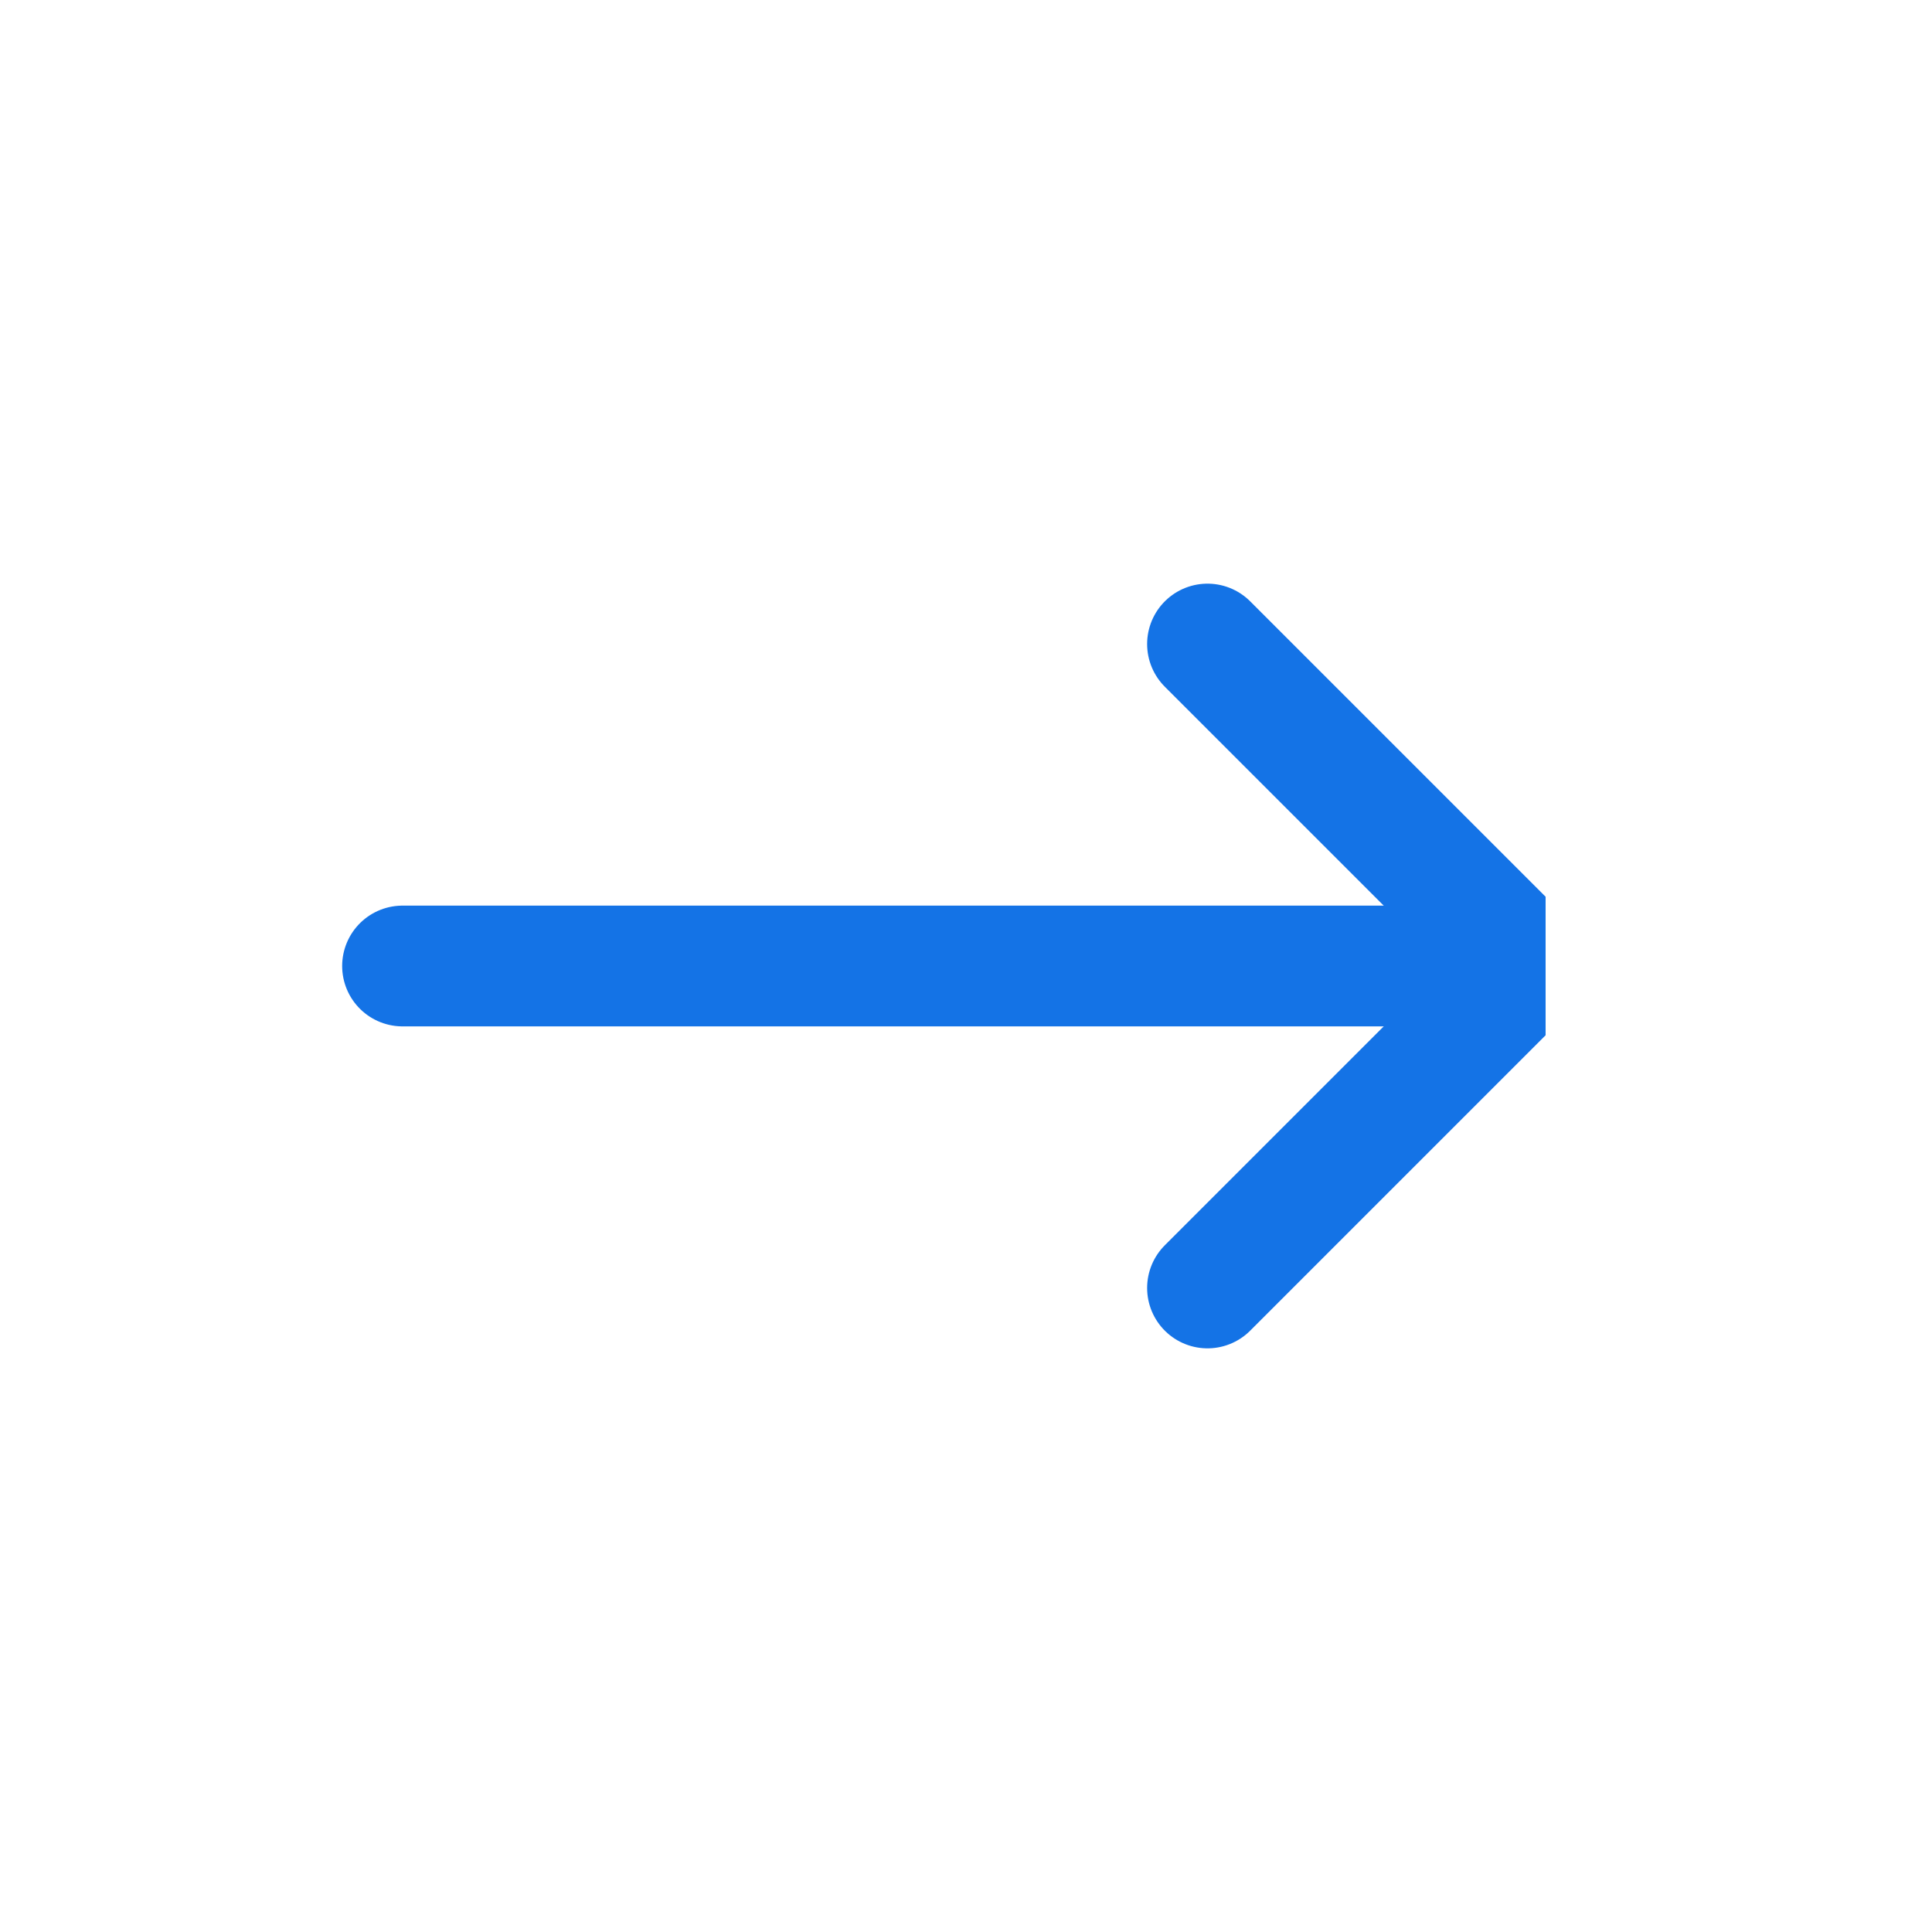 <svg width="1em" height="1em" viewBox="0 0 20 20" fill="none" xmlns="http://www.w3.org/2000/svg">
<g clip-path="url(#clip0_4104_32)">
<path d="M4.167 10H15.833" stroke="#1473E6" stroke-width="1.25" stroke-linecap="round" stroke-linejoin="round"/>
<path d="M12.5 13.333L15.833 10" stroke="#1473E6" stroke-width="1.25" stroke-linecap="round" stroke-linejoin="round"/>
<path d="M12.5 6.667L15.833 10" stroke="#1473E6" stroke-width="1.25" stroke-linecap="round" stroke-linejoin="round"/>
</g>
<defs>
<clipPath id="clip0_4104_32">
<rect width="1em" height="1em" fill="currentColor"/>
</clipPath>
</defs>
</svg>
